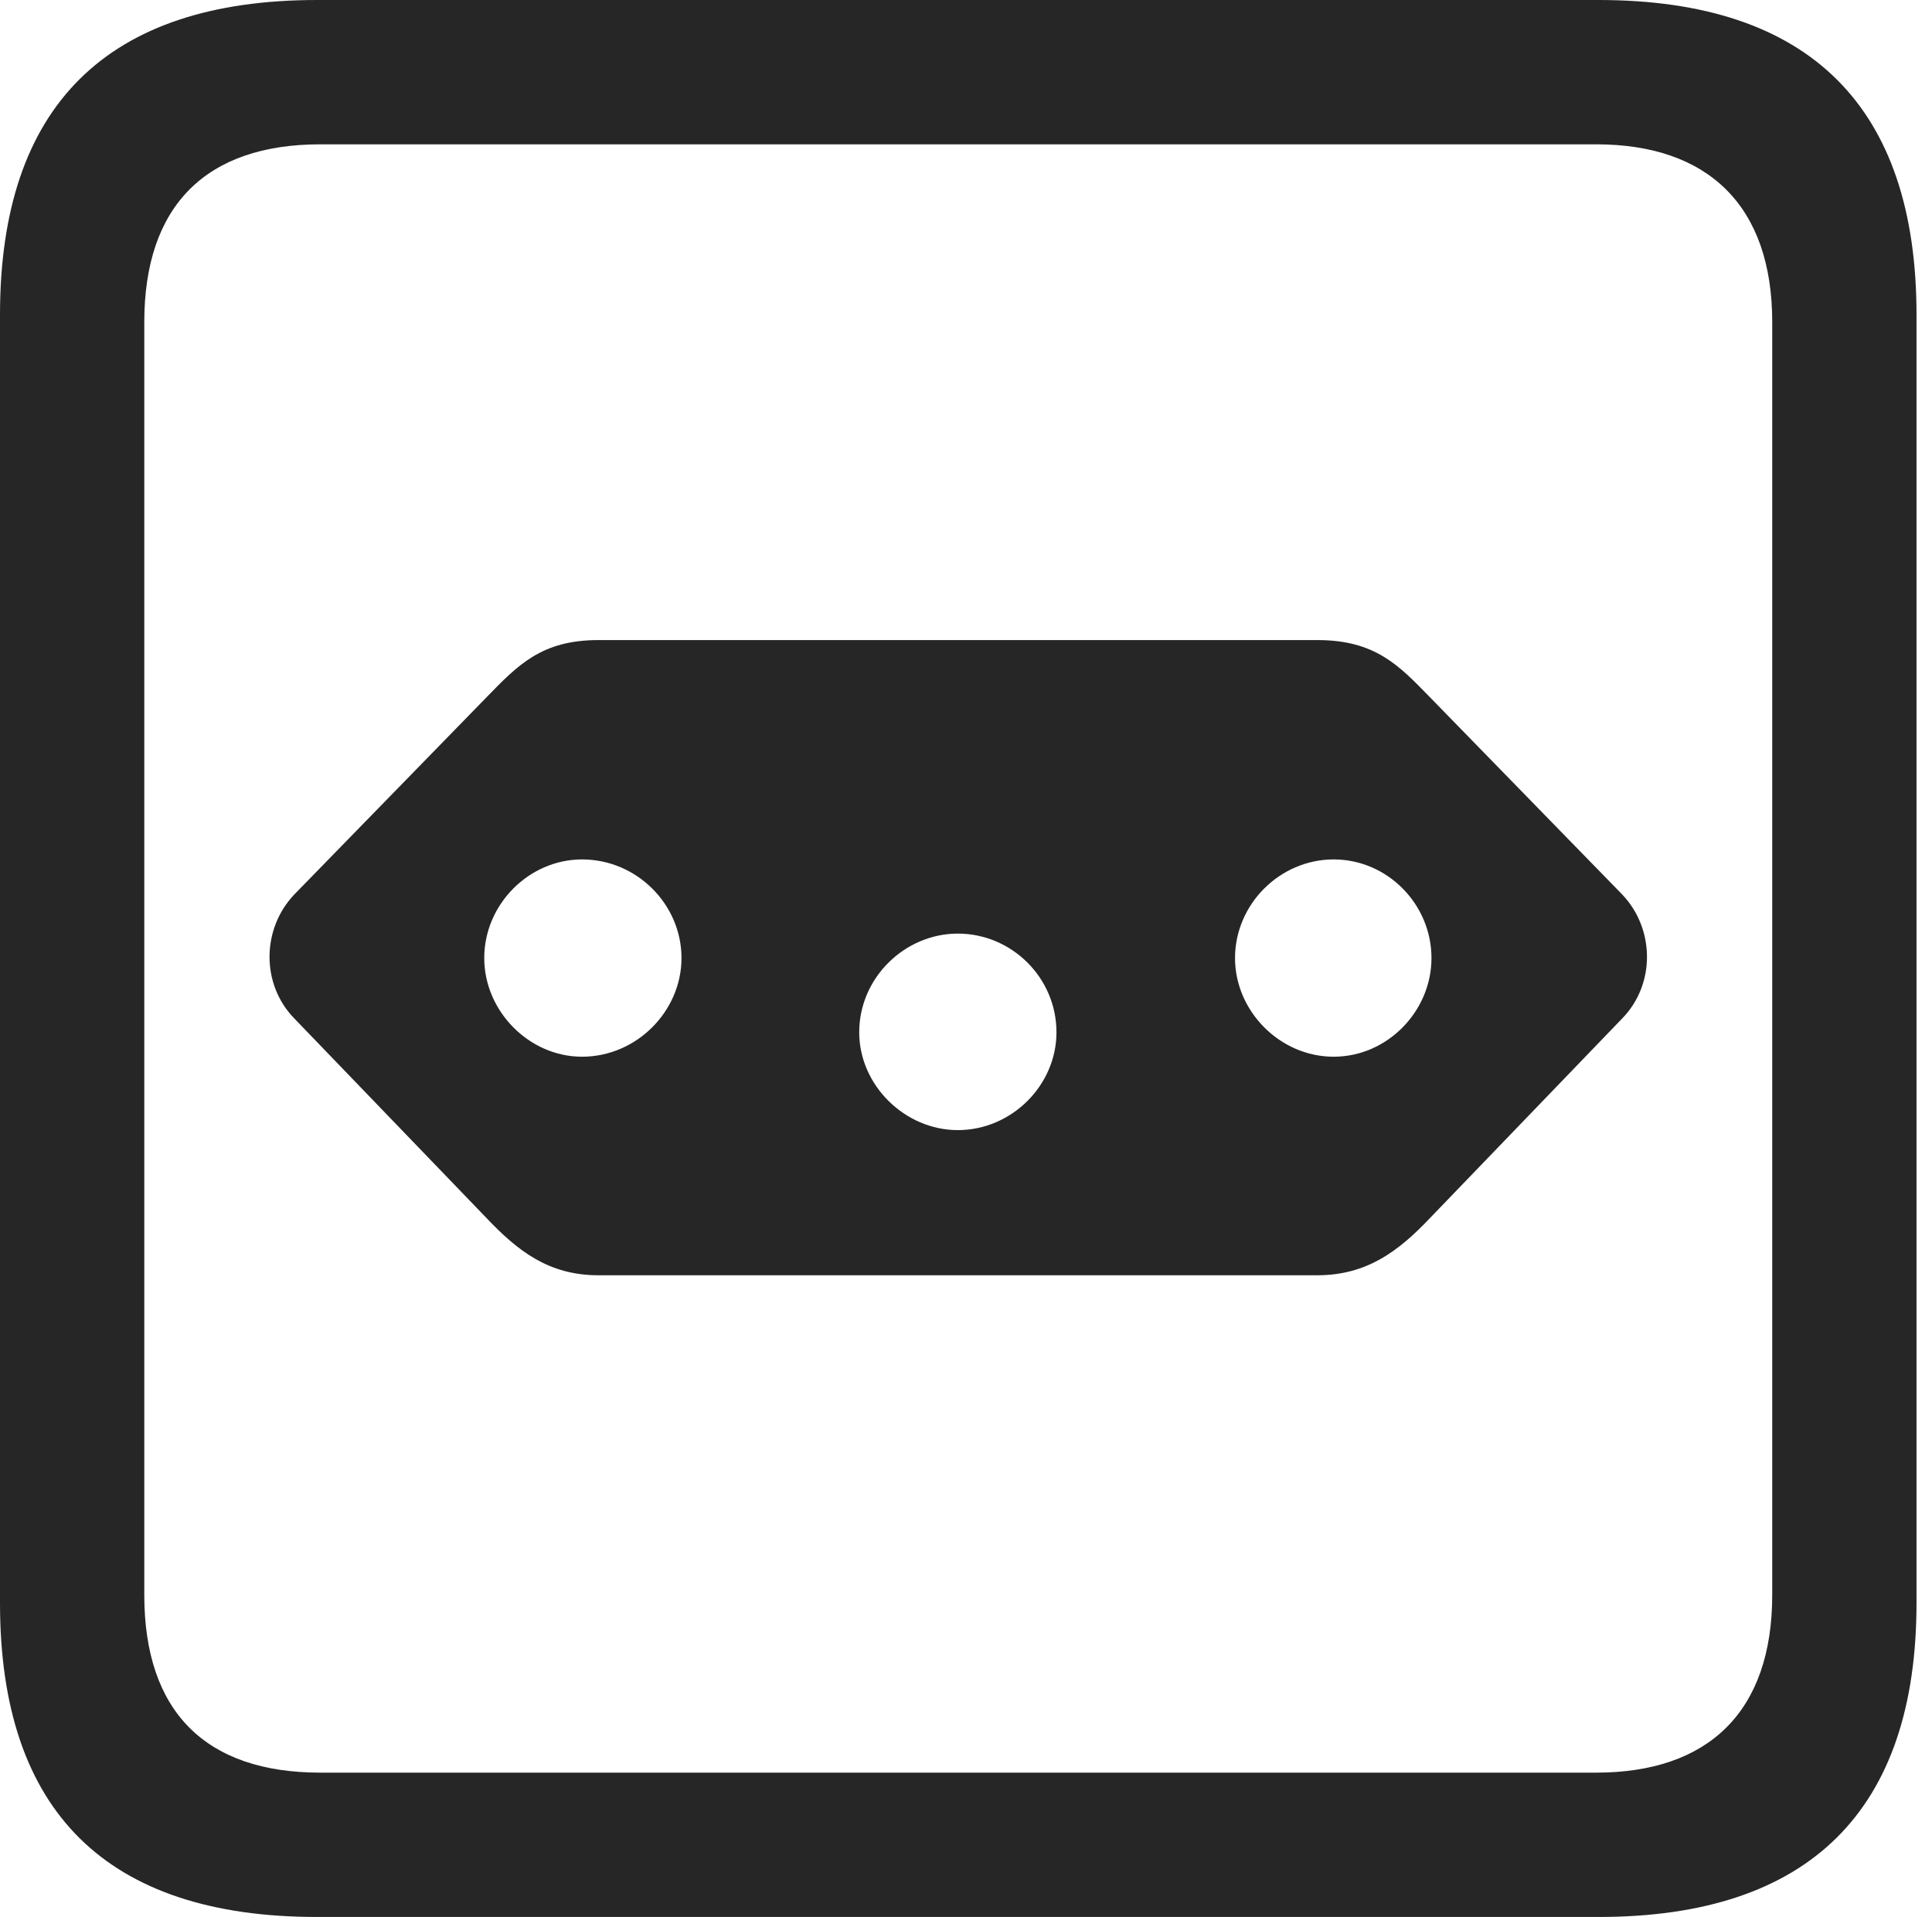 <?xml version="1.0" encoding="UTF-8"?>
<!--Generator: Apple Native CoreSVG 326-->
<!DOCTYPE svg
PUBLIC "-//W3C//DTD SVG 1.1//EN"
       "http://www.w3.org/Graphics/SVG/1.1/DTD/svg11.dtd">
<svg version="1.1" xmlns="http://www.w3.org/2000/svg" xmlns:xlink="http://www.w3.org/1999/xlink" viewBox="0 0 46.289 45.918">
 <g>
  <rect height="45.918" opacity="0" width="46.289" x="0" y="0"/>
  <path d="M7.598 45.918L38.301 45.918C43.359 45.918 45.918 43.359 45.918 38.398L45.918 7.539C45.918 2.559 43.359 0 38.301 0L7.598 0C2.559 0 0 2.539 0 7.539L0 38.398C0 43.398 2.559 45.918 7.598 45.918ZM7.676 42.461C4.941 42.461 3.457 41.016 3.457 38.203L3.457 7.715C3.457 4.922 4.941 3.457 7.676 3.457L38.242 3.457C40.918 3.457 42.461 4.922 42.461 7.715L42.461 38.203C42.461 41.016 40.918 42.461 38.242 42.461Z" fill="black" fill-opacity="0.85"/>
  <path d="M14.336 15.332C12.969 15.332 12.402 15.938 11.66 16.699L7.051 21.426C6.27 22.246 6.25 23.574 7.051 24.395L11.66 29.18C12.402 29.961 13.145 30.547 14.336 30.547L31.562 30.547C32.754 30.547 33.516 29.961 34.258 29.18L38.867 24.395C39.668 23.574 39.648 22.246 38.867 21.426L34.258 16.699C33.516 15.938 32.949 15.332 31.562 15.332ZM13.945 20.586C15.254 20.586 16.328 21.66 16.328 22.949C16.328 24.219 15.254 25.312 13.945 25.312C12.676 25.312 11.602 24.219 11.602 22.949C11.602 21.66 12.676 20.586 13.945 20.586ZM22.949 22.363C24.238 22.363 25.312 23.418 25.312 24.727C25.312 25.996 24.238 27.07 22.949 27.07C21.68 27.07 20.586 25.996 20.586 24.727C20.586 23.418 21.68 22.363 22.949 22.363ZM31.953 20.586C33.242 20.586 34.297 21.66 34.297 22.949C34.297 24.219 33.242 25.312 31.953 25.312C30.664 25.312 29.59 24.219 29.59 22.949C29.59 21.66 30.664 20.586 31.953 20.586Z" fill="black" fill-opacity="0.85"/>
 </g>
</svg>
